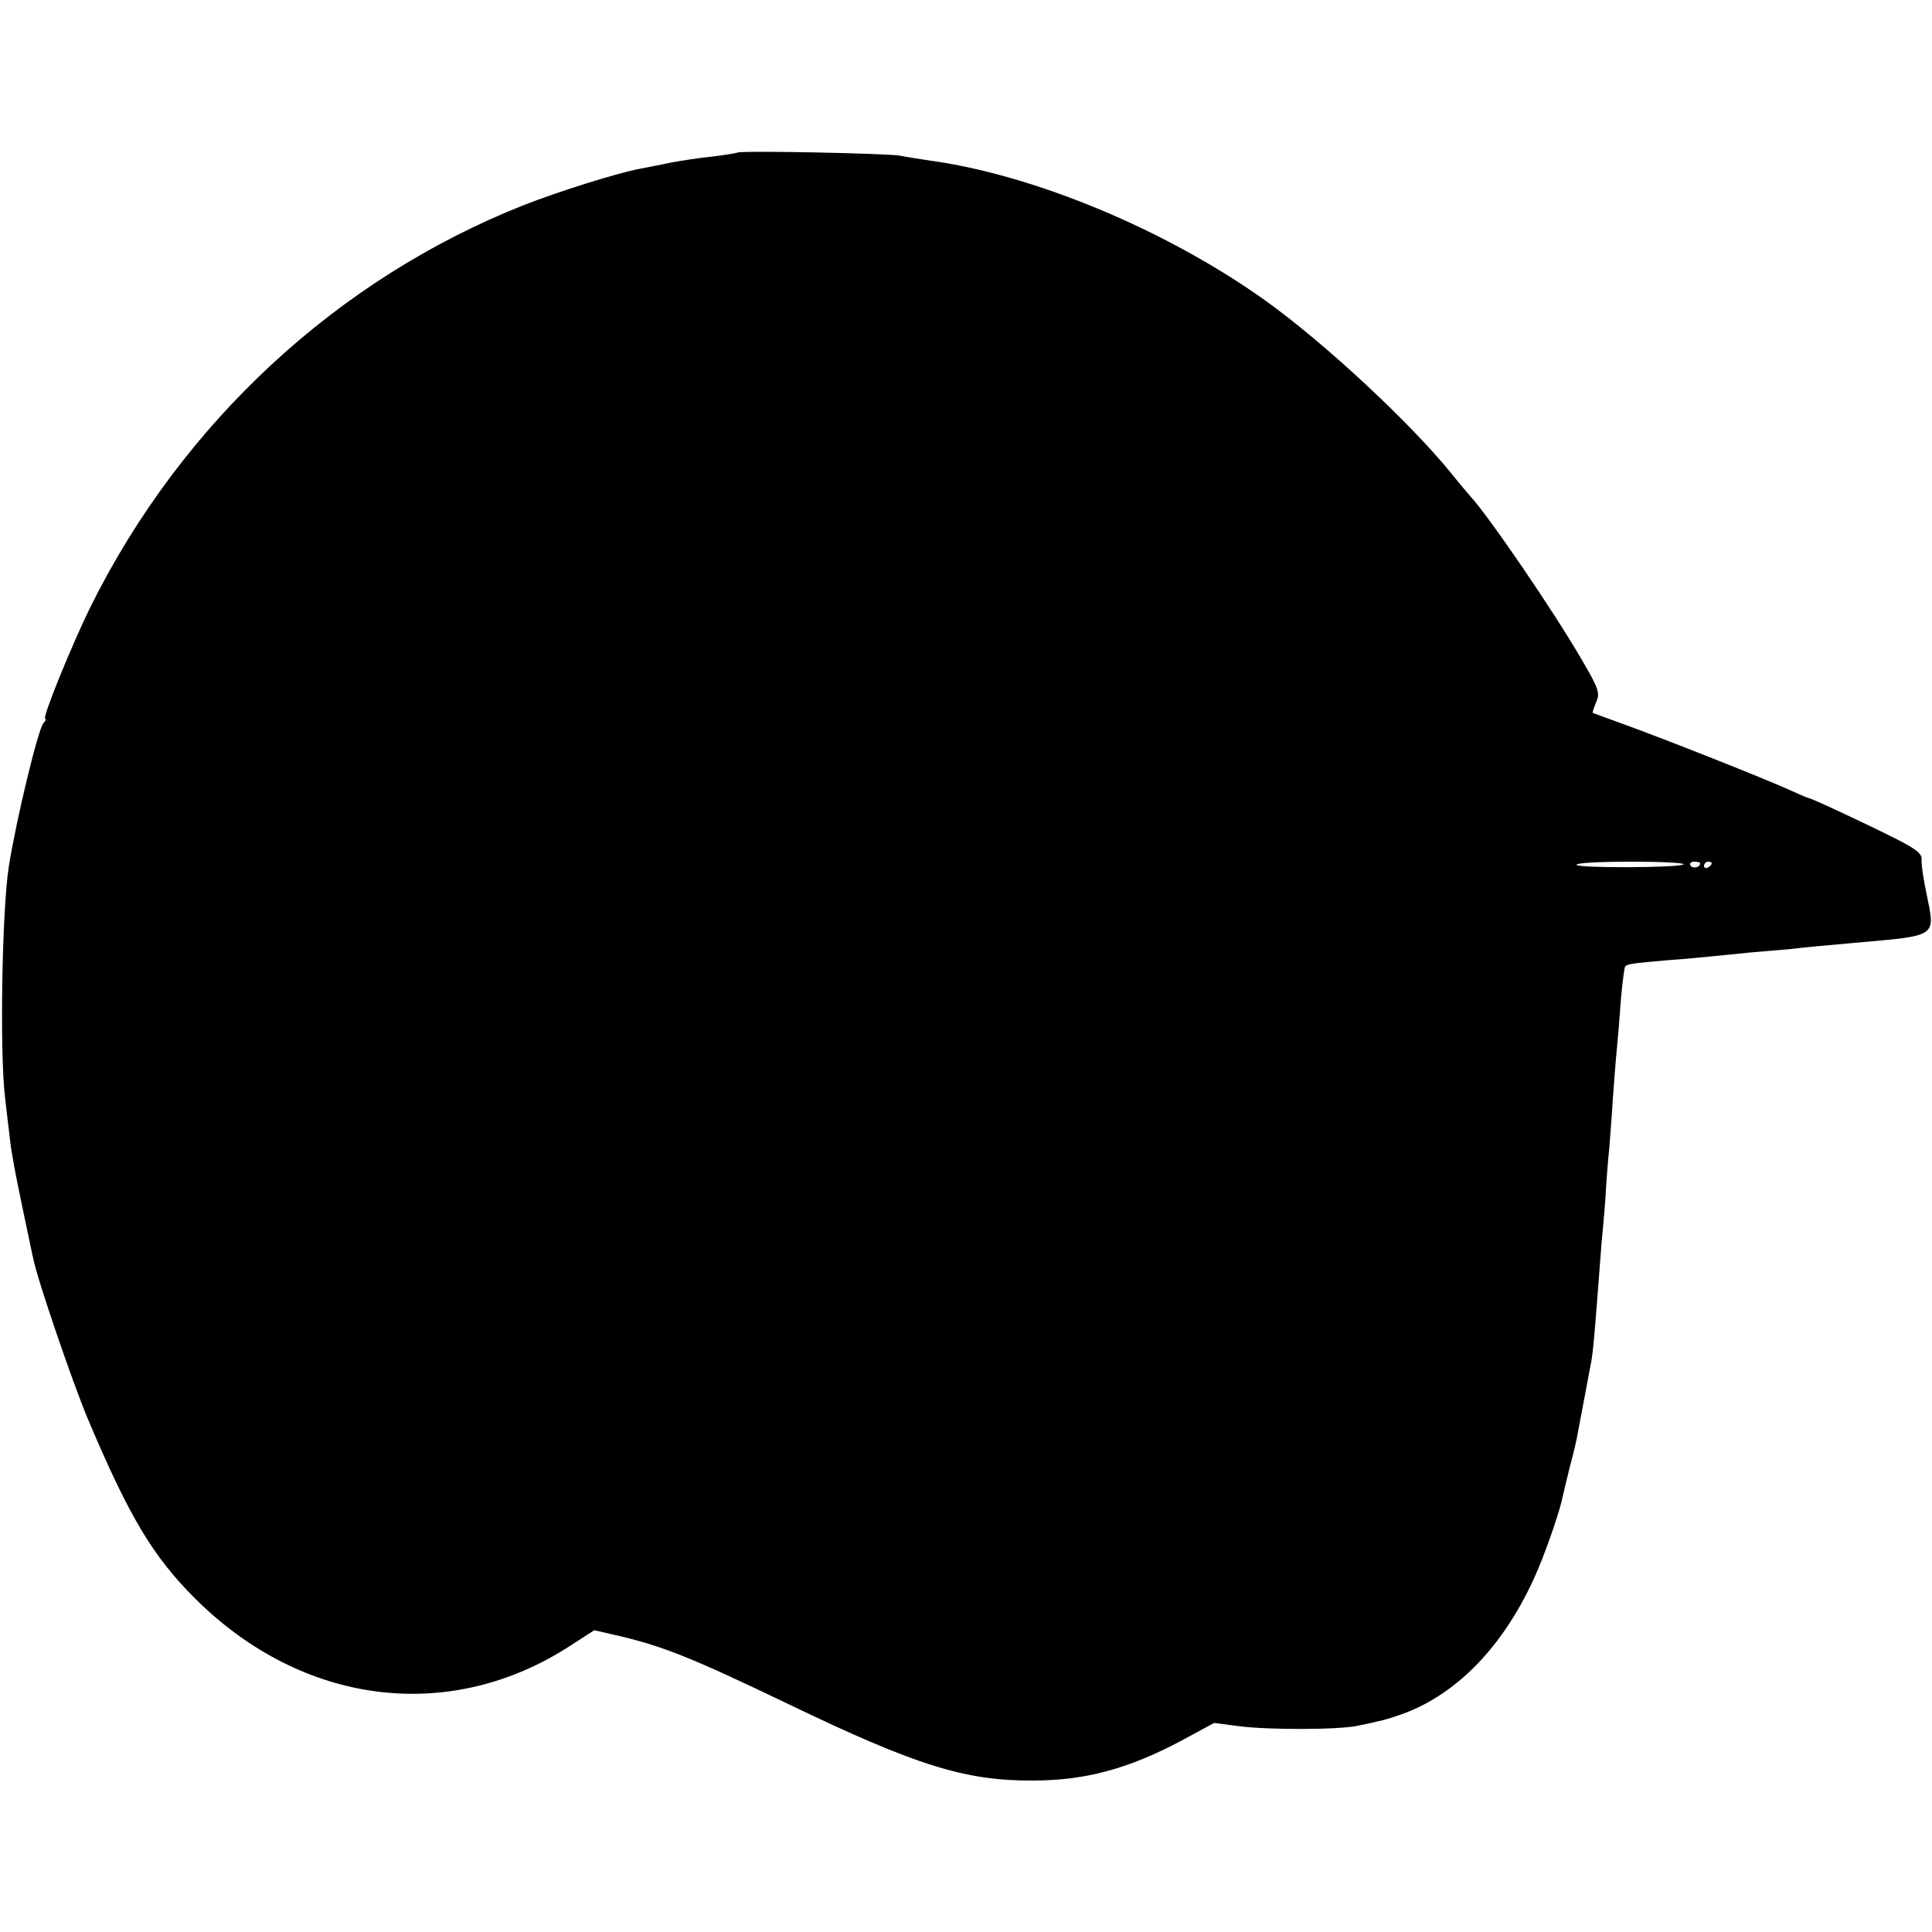 <?xml version="1.0" standalone="no"?>
<!DOCTYPE svg PUBLIC "-//W3C//DTD SVG 20010904//EN"
 "http://www.w3.org/TR/2001/REC-SVG-20010904/DTD/svg10.dtd">
<svg version="1.0" xmlns="http://www.w3.org/2000/svg"
 width="500pt" height="500pt" viewBox="0 0 500 500"
 preserveAspectRatio="xMidYMid meet">
<g transform="translate(0,500) scale(0.1,-0.1)"
fill="#000000" stroke="none">
<path d="M1908 4605 c-1 -1 -30 -6 -63 -10 -33 -3 -82 -11 -110 -16 -27 -6
-61 -12 -75 -15 -61 -11 -213 -59 -305 -95 -482 -191 -884 -563 -1120 -1038
-49 -99 -127 -291 -118 -291 3 0 1 -6 -5 -12 -14 -18 -69 -245 -89 -369 -18
-114 -24 -483 -10 -599 4 -36 10 -85 13 -110 2 -25 16 -99 30 -165 14 -66 27
-130 30 -142 11 -56 101 -318 140 -412 108 -256 169 -358 278 -467 278 -278
660 -326 972 -123 l62 40 65 -15 c114 -27 187 -56 437 -176 330 -159 458 -199
633 -198 137 0 249 31 386 104 l83 45 70 -9 c75 -9 254 -9 303 2 62 13 71 15
114 30 149 54 274 189 354 381 26 64 55 149 61 181 2 10 11 46 19 79 9 33 18
71 20 85 14 73 28 148 32 170 7 30 11 77 20 195 4 50 8 108 10 130 2 22 7 74
10 116 2 43 7 101 10 130 2 30 7 86 9 125 3 39 7 96 10 125 3 30 8 90 11 134
4 44 9 82 11 84 6 6 16 8 110 16 44 3 95 8 114 10 19 2 64 6 100 10 36 3 83 7
105 9 22 3 96 10 165 16 216 19 209 14 186 126 -8 38 -14 78 -13 89 2 15 -14
28 -68 55 -67 34 -214 103 -225 105 -3 0 -27 11 -54 23 -65 29 -299 122 -411
163 -49 18 -91 33 -93 34 -1 2 3 14 9 28 10 23 7 34 -37 109 -73 126 -241 372
-289 424 -5 6 -26 30 -45 54 -106 132 -329 340 -485 452 -255 182 -598 326
-872 363 -26 4 -59 9 -73 12 -27 6 -416 14 -422 8z m2449 -1842 c-10 -9 -277
-10 -277 -1 0 5 64 8 142 8 78 0 138 -3 135 -7z m43 3 c0 -11 -19 -15 -25 -6
-3 5 1 10 9 10 9 0 16 -2 16 -4z m30 0 c0 -3 -4 -8 -10 -11 -5 -3 -10 -1 -10
4 0 6 5 11 10 11 6 0 10 -2 10 -4z"/>
</g>
</svg>
